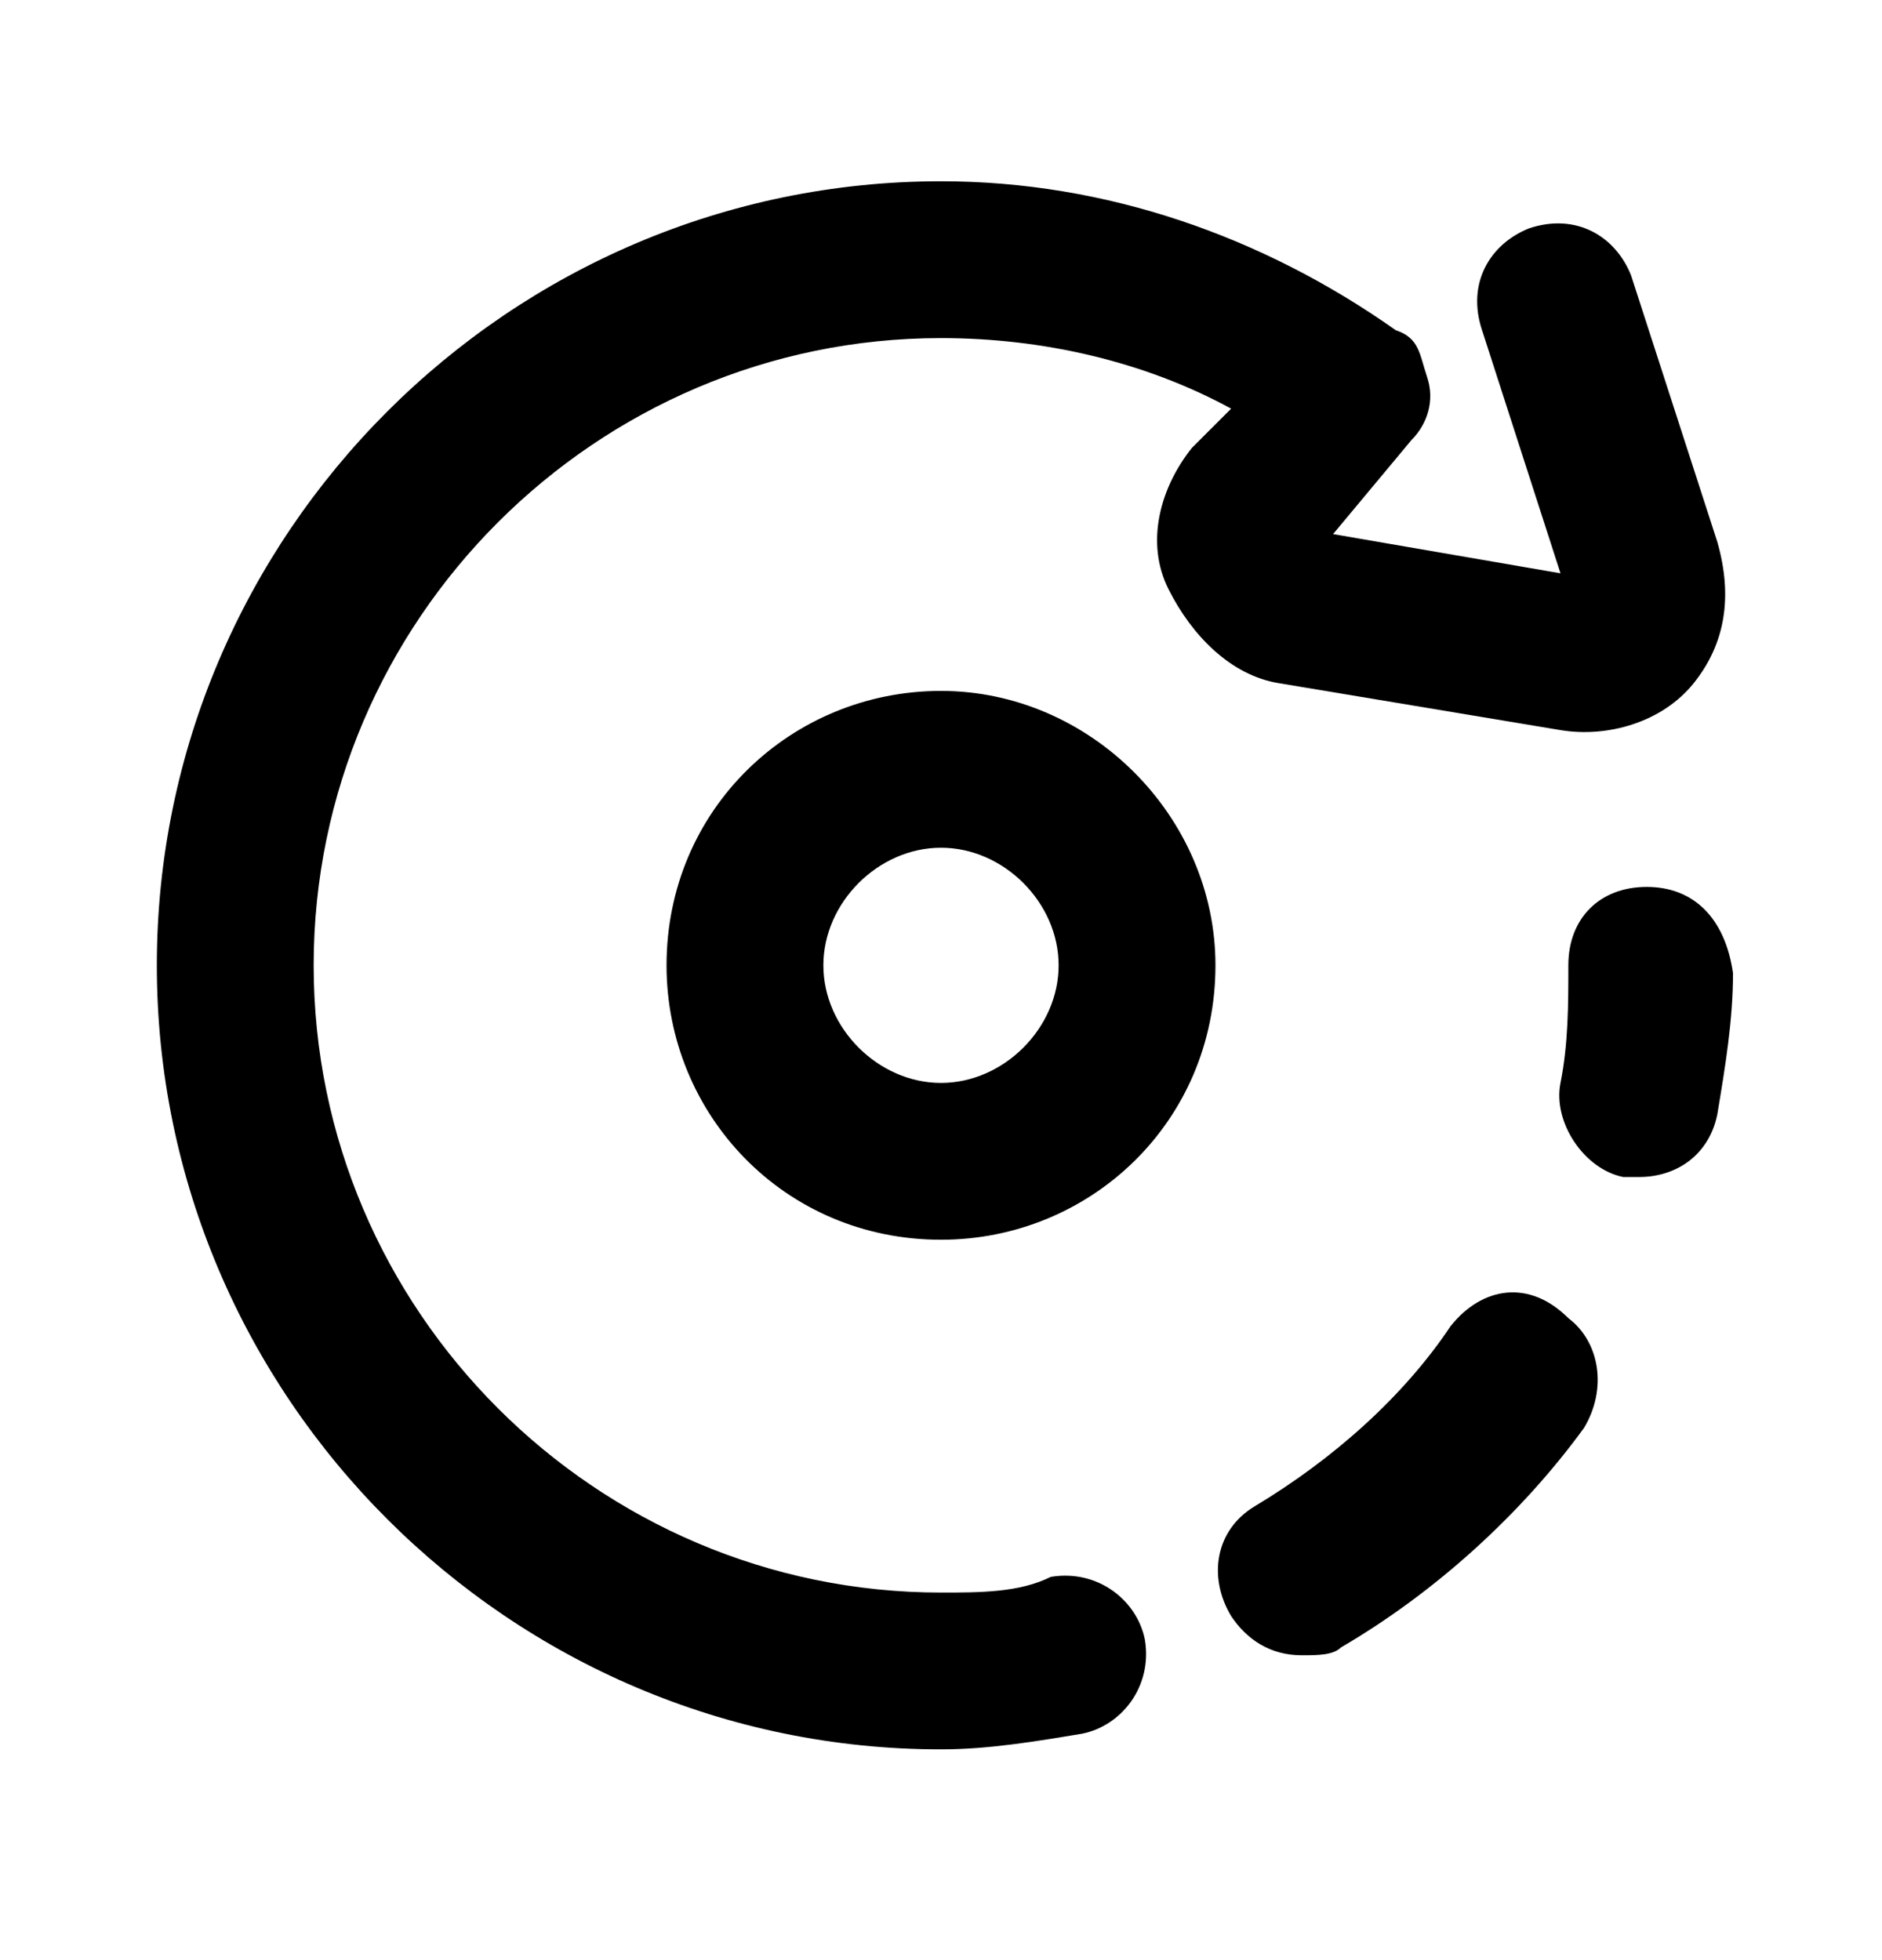 <svg width="24" height="25" viewBox="0 0 24 25" fill="none" xmlns="http://www.w3.org/2000/svg">
<path d="M19.9 9.312C20.5 9.412 21.2 9.212 21.6 8.712C22 8.212 22.1 7.612 21.9 6.912L20.8 3.512C20.6 3.012 20.1 2.712 19.5 2.912C19 3.112 18.7 3.612 18.9 4.212L19.9 7.312L17 6.812L18 5.612C18.2 5.412 18.3 5.112 18.2 4.812C18.1 4.512 18.1 4.312 17.8 4.212C16.1 3.012 14.1 2.312 12 2.312C6.5 2.312 2 6.812 2 12.312C2 17.812 6.5 22.312 12 22.312C12.6 22.312 13.2 22.212 13.8 22.112C14.3 22.012 14.7 21.512 14.6 20.912C14.5 20.412 14 20.012 13.4 20.112C13 20.312 12.5 20.312 12 20.312C7.6 20.312 4 16.712 4 12.312C4 7.912 7.6 4.312 12 4.312C13.3 4.312 14.6 4.612 15.7 5.212L15.2 5.712C14.8 6.212 14.6 6.912 14.9 7.512C15.2 8.112 15.7 8.612 16.3 8.712L19.9 9.312Z" fill="black"/>
<path d="M21 11.312C20.4 11.312 20 11.712 20 12.312C20 12.812 20 13.312 19.9 13.812C19.8 14.312 20.2 14.912 20.7 15.012C20.8 15.012 20.8 15.012 20.9 15.012C21.4 15.012 21.8 14.712 21.9 14.212C22 13.612 22.1 13.012 22.1 12.412C22 11.712 21.6 11.312 21 11.312Z" fill="black"/>
<path d="M18.5 16.912C17.9 17.812 17 18.612 16 19.212C15.5 19.512 15.4 20.112 15.7 20.612C15.9 20.912 16.2 21.112 16.6 21.112C16.8 21.112 17 21.112 17.1 21.012C18.3 20.312 19.4 19.312 20.2 18.212C20.5 17.712 20.4 17.112 20 16.812C19.5 16.312 18.9 16.412 18.5 16.912Z" fill="black"/>
<path d="M12 8.812C10.1 8.812 8.5 10.312 8.5 12.312C8.5 14.212 10 15.812 12 15.812C13.9 15.812 15.5 14.312 15.5 12.312C15.5 10.412 13.9 8.812 12 8.812ZM12 13.812C11.2 13.812 10.5 13.112 10.5 12.312C10.5 11.512 11.2 10.812 12 10.812C12.8 10.812 13.5 11.512 13.5 12.312C13.5 13.112 12.8 13.812 12 13.812Z" fill="black"/>
</svg>
